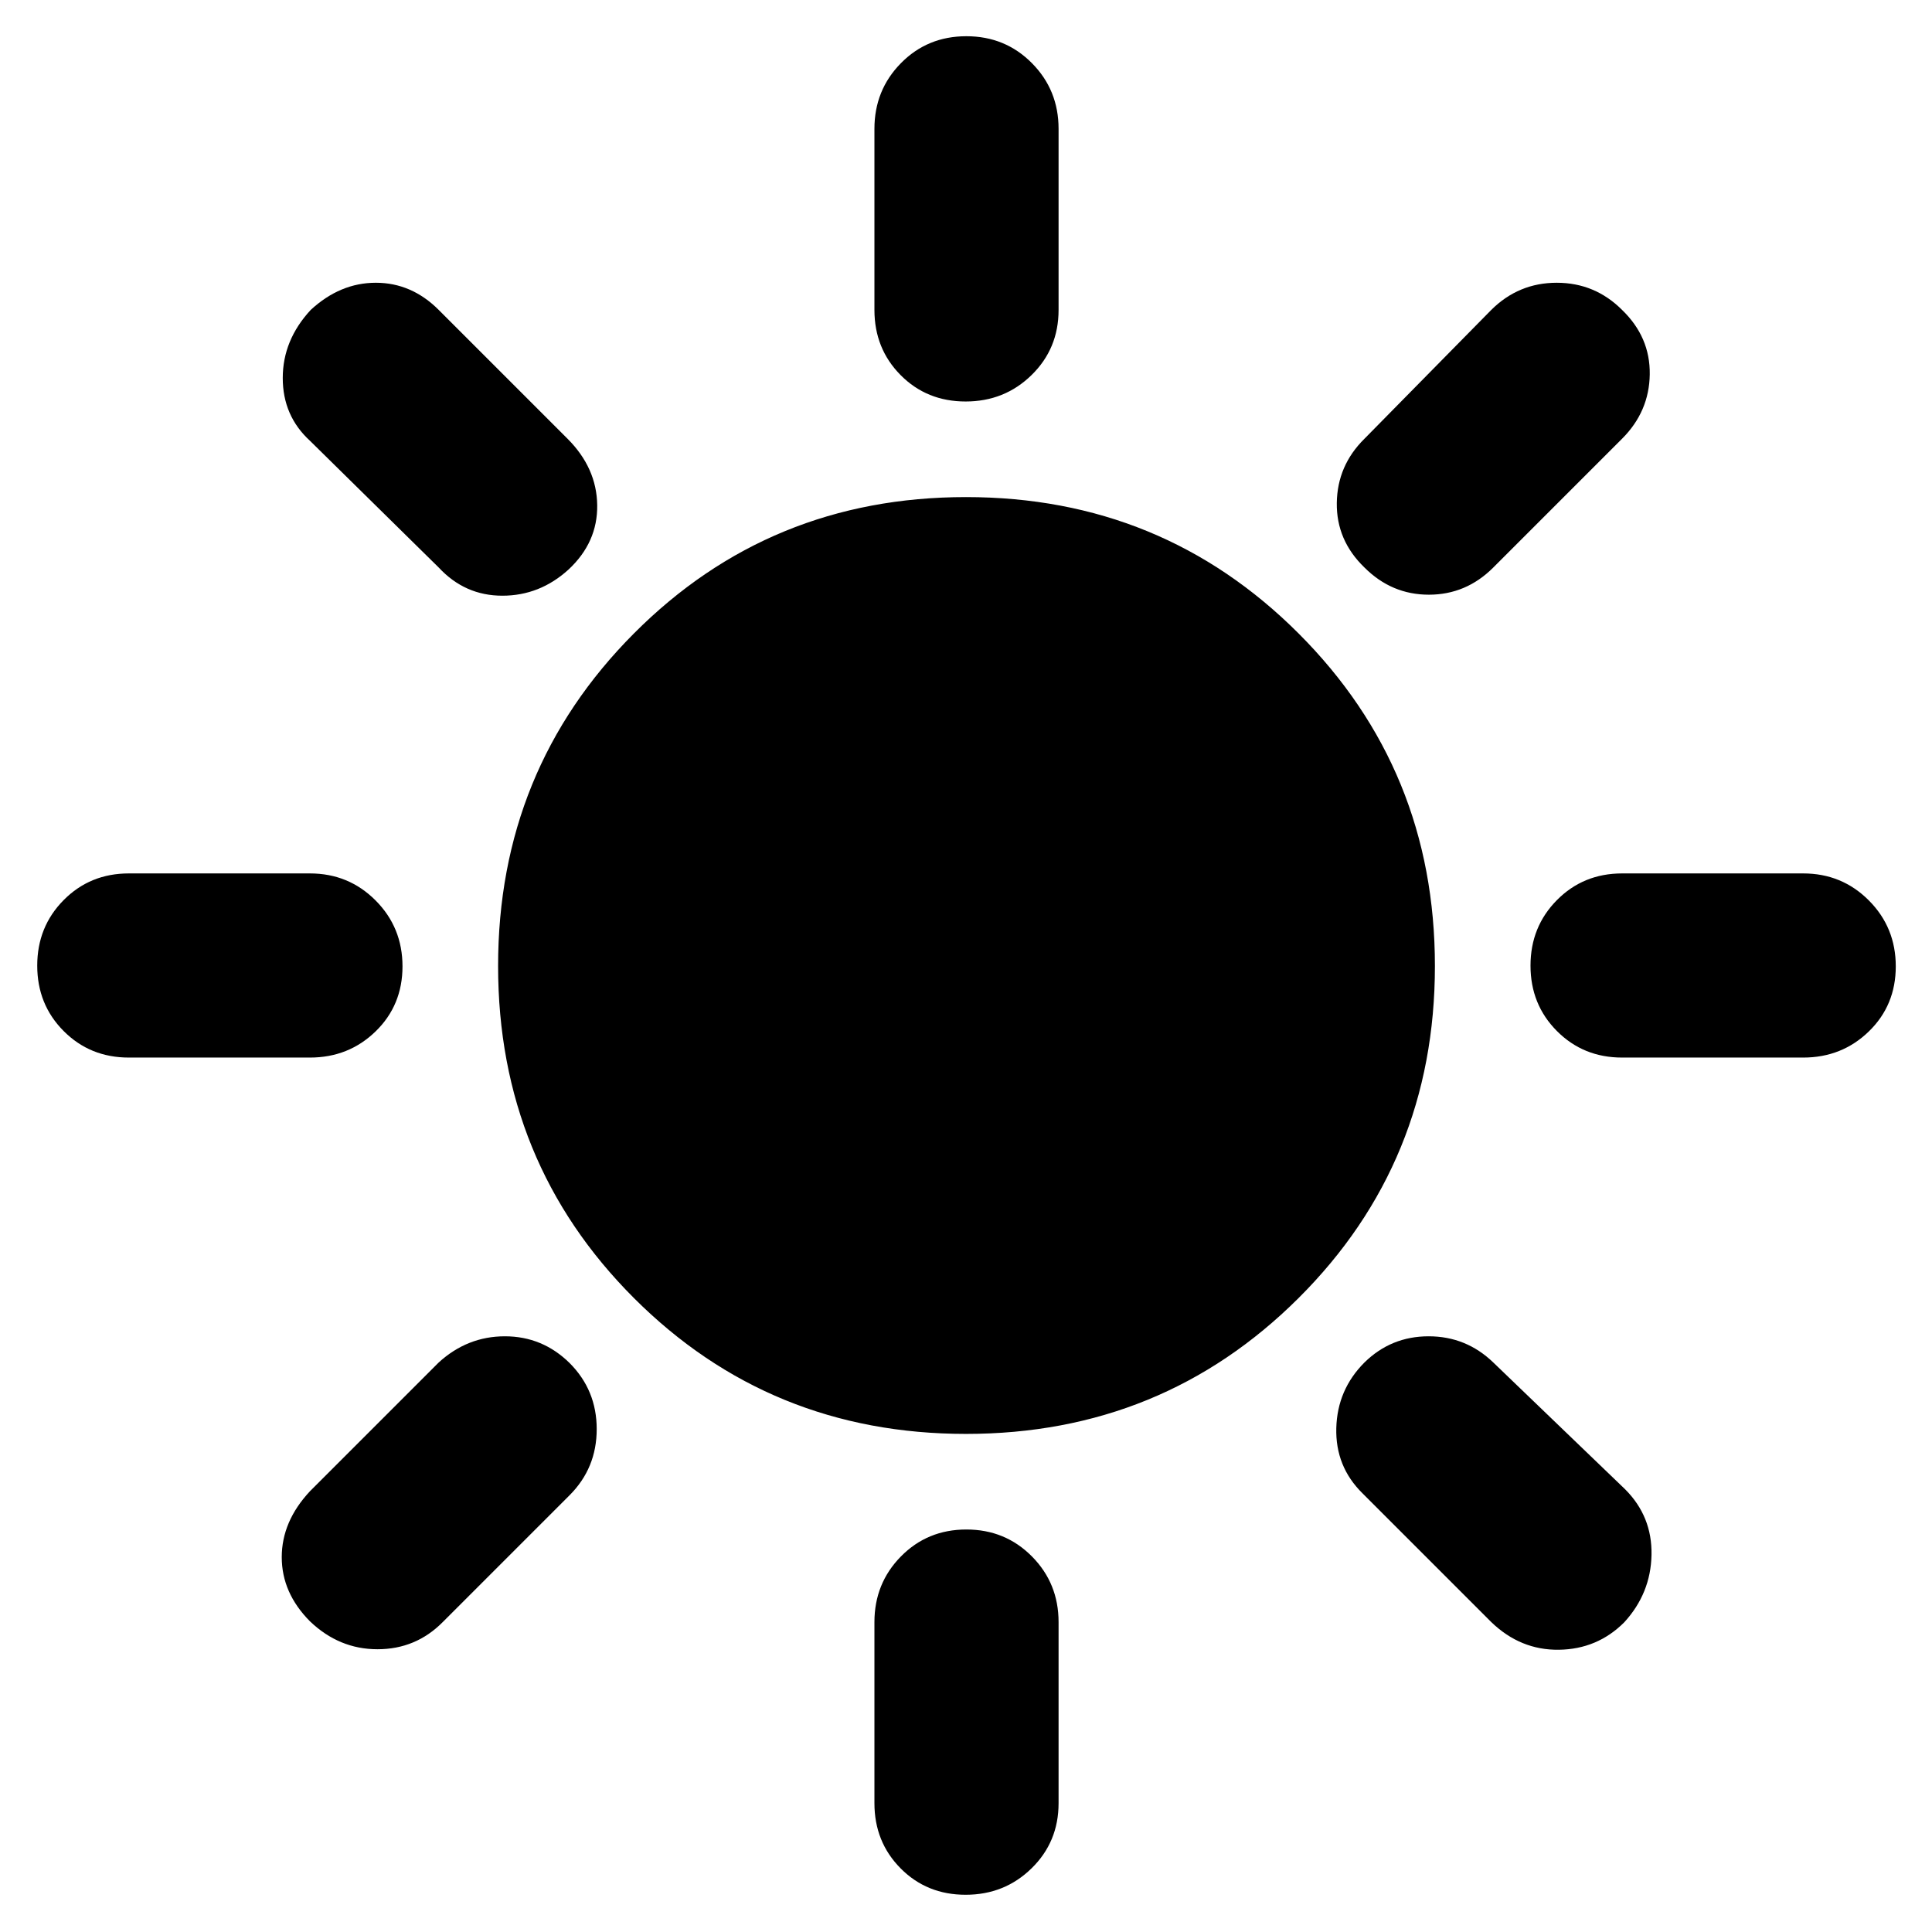 <svg xmlns="http://www.w3.org/2000/svg" height="48" viewBox="0 -960 960 960" width="48"><path d="M479.82-760.5q-19.32 0-32.32-13.13-13-13.12-13-32.37v-90q0-19.25 13.18-32.63Q460.85-942 480.18-942q19.32 0 32.57 13.37Q526-915.25 526-896v90q0 19.25-13.43 32.37-13.42 13.13-32.75 13.13ZM678-678q-14-13.5-13.75-32.1T678-742l63-64q13.57-13.5 32.53-13.5 18.97 0 32.47 13.5 14 13.5 13.75 32T806-742l-64 64q-13.5 13.5-32 13.5T678-678Zm128 243.5q-19.25 0-32.37-13.18-13.13-13.17-13.13-32.5 0-19.32 13.13-32.57Q786.75-526 806-526h90q19.25 0 32.63 13.43Q942-499.15 942-479.82q0 19.32-13.37 32.32-13.38 13-32.63 13h-90Zm-326.18 416q-19.32 0-32.32-13.13-13-13.12-13-32.37v-90q0-19.25 13.18-32.63Q460.85-200 480.18-200q19.32 0 32.57 13.37Q526-173.25 526-154v90q0 19.25-13.43 32.37-13.42 13.13-32.75 13.13ZM218-678l-64-63q-13.5-12.37-13.5-31.18 0-18.82 13.89-33.82 14.61-13.5 32.36-13.5T218-806l64 64q14.5 14.5 14.75 33t-14.25 32q-14.27 13-32.89 13Q231-664 218-678Zm523 524-64-64q-13.5-13.3-13-32.4.5-19.1 14-32.6 13.25-13 31.88-13 18.62 0 32.12 13l65.5 63q13.5 13.5 13.13 32.6-.37 19.11-13.53 33.5-13.39 13.4-32.5 13.65Q755.5-140 741-154ZM64-434.5q-19.25 0-32.37-13.18-13.13-13.17-13.13-32.5 0-19.32 13.13-32.57Q44.75-526 64-526h90q19.25 0 32.63 13.43Q200-499.15 200-479.82q0 19.32-13.37 32.32-13.38 13-32.63 13H64Zm90 280.11q-14-14.11-14-31.86T154-219l64-64q14.25-13 32.88-13 18.62 0 32.12 13.25 13.5 13.5 13.5 32.87 0 19.38-13.5 32.88l-63 63q-13.37 13.5-32.43 13.5-19.07 0-33.57-13.89Zm326-93.11q-97.5 0-165-67.5t-67.5-165q0-97.5 67.5-165.25T480-713q97.5 0 165.25 67.75T713-480q0 97.5-67.75 165T480-247.5Z"/></svg>